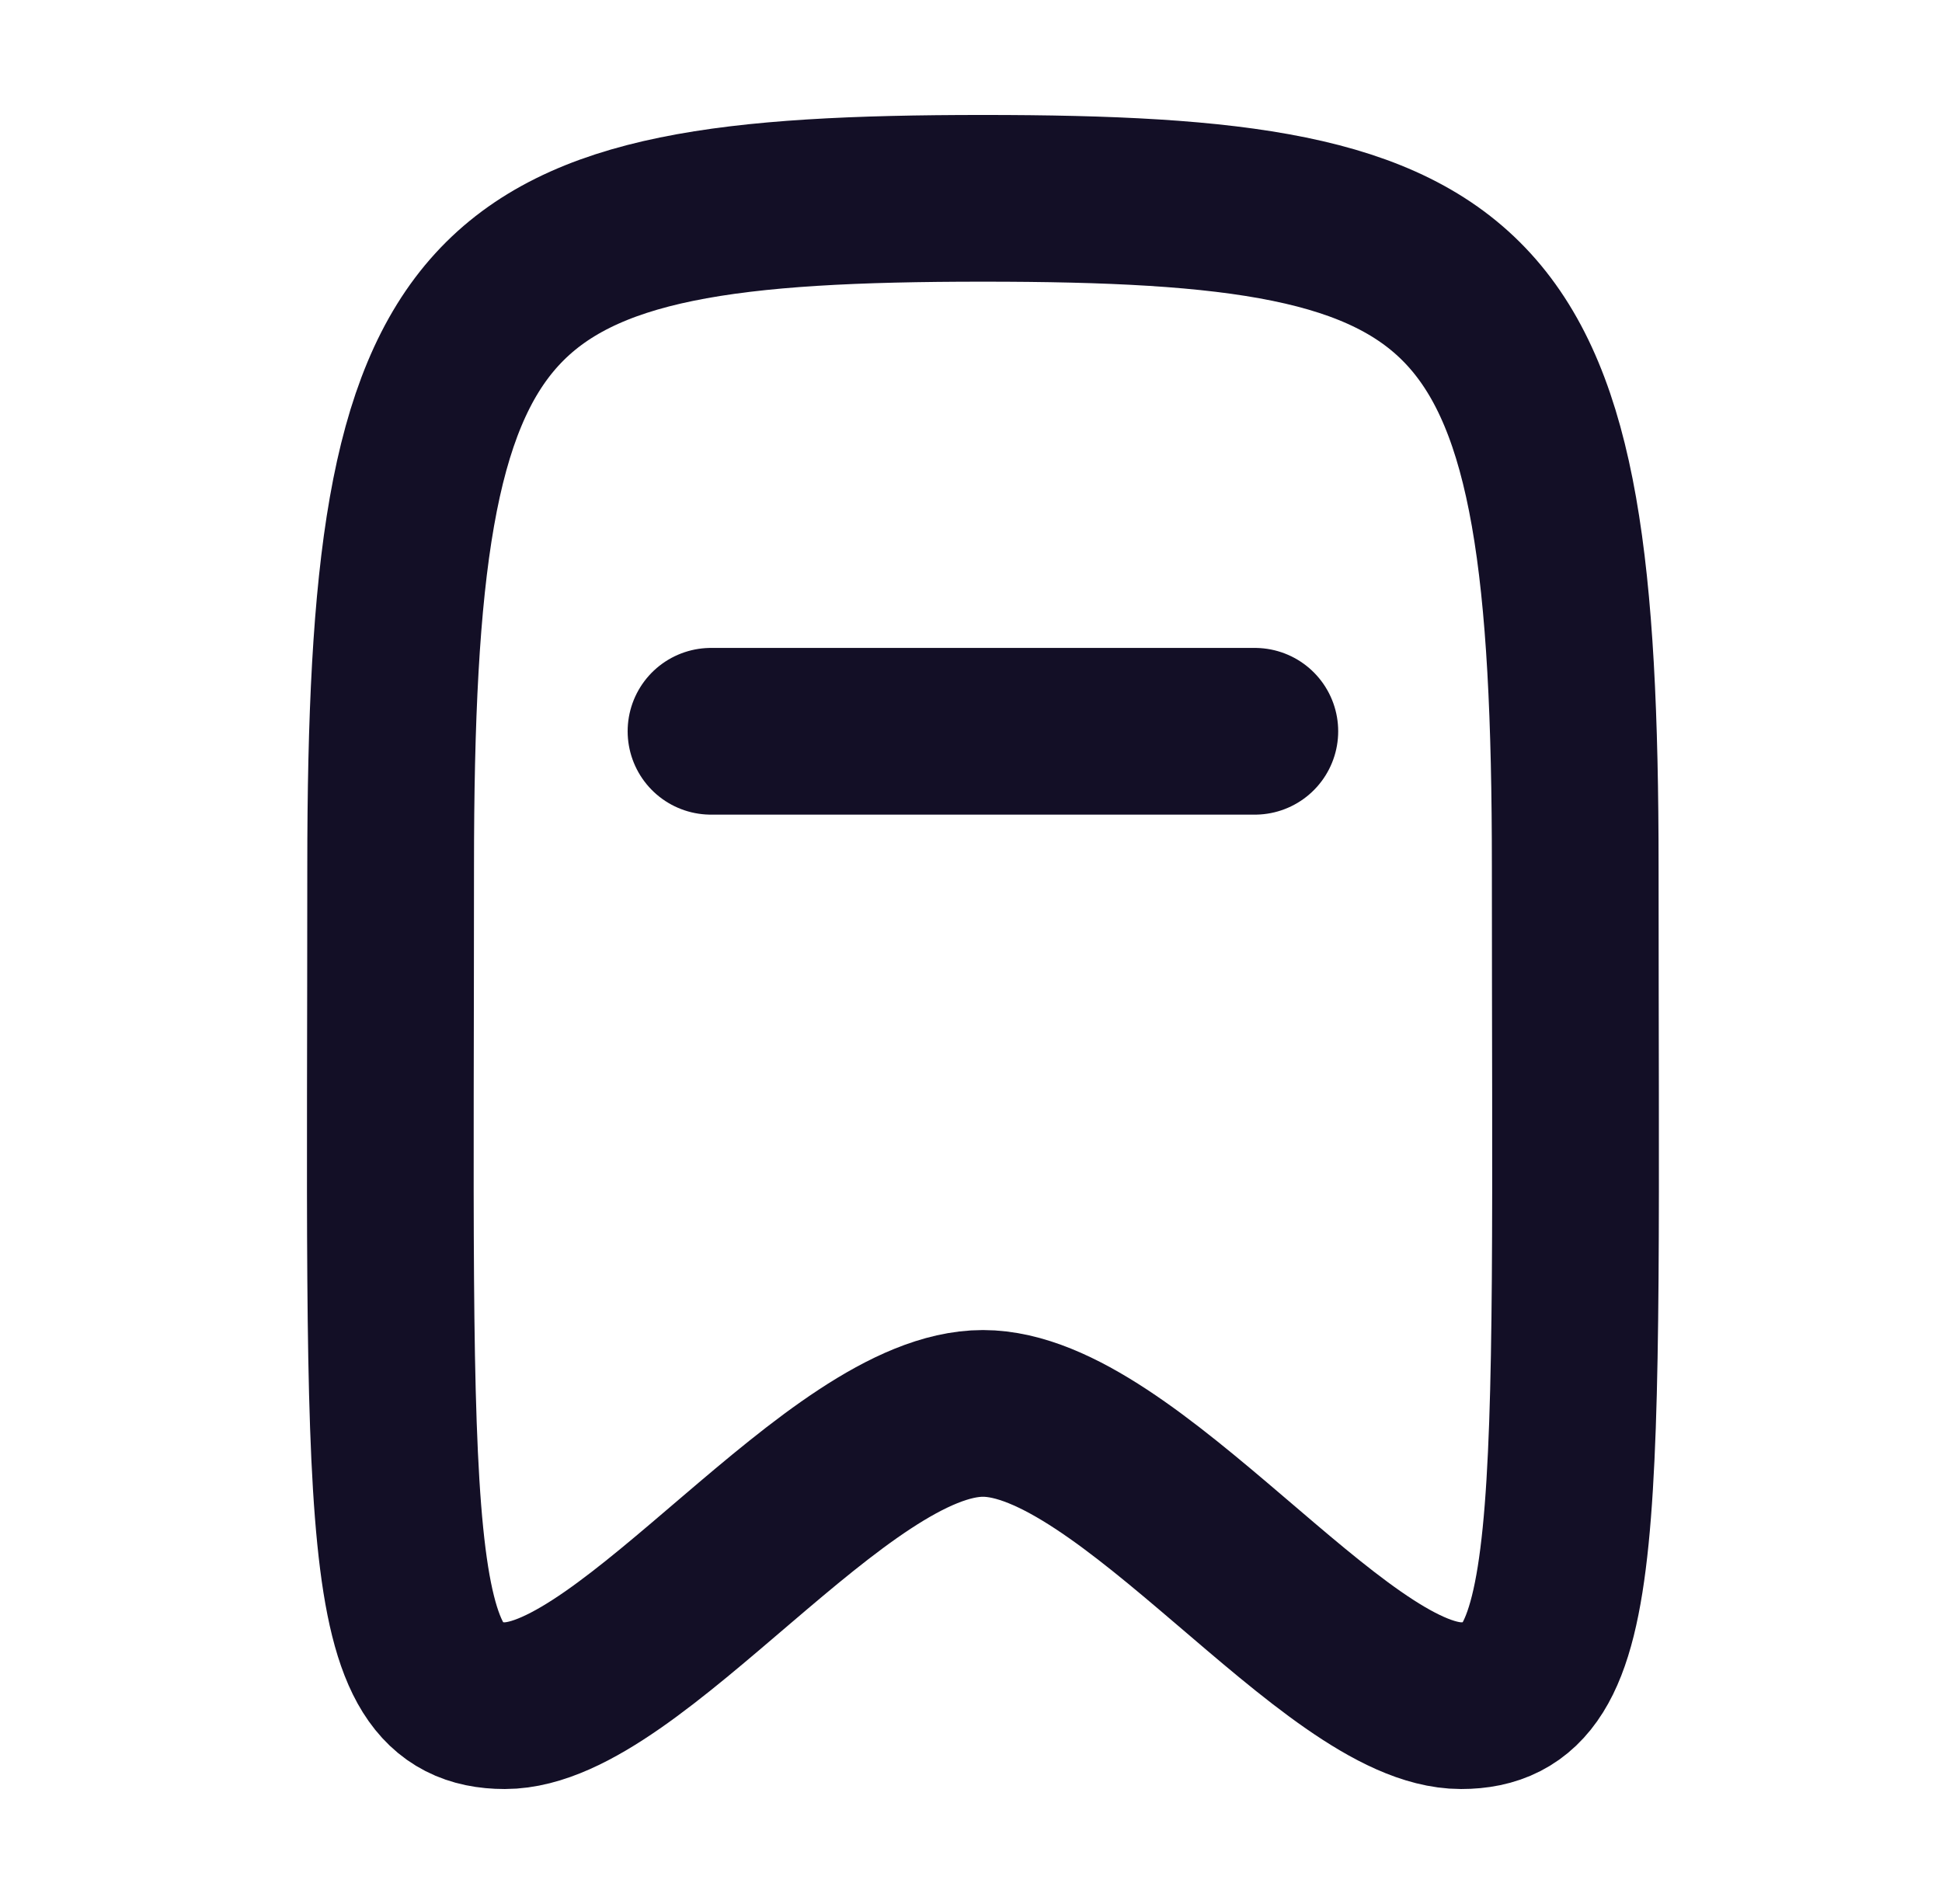 <svg width="51" height="50" viewBox="0 0 51 50" fill="none" xmlns="http://www.w3.org/2000/svg">
<path d="M18.672 19.204H32.954" stroke="#130F26" stroke-width="4.378" stroke-linecap="round" stroke-linejoin="round"/>
<path fill-rule="evenodd" clip-rule="evenodd" d="M25.814 5.208C12.507 5.208 10.259 7.15 10.259 22.769C10.259 40.254 9.932 44.792 13.257 44.792C16.58 44.792 22.007 37.117 25.814 37.117C29.62 37.117 35.047 44.792 38.37 44.792C41.695 44.792 41.368 40.254 41.368 22.769C41.368 7.15 39.12 5.208 25.814 5.208Z" stroke="#130F26" stroke-width="4.378" stroke-linecap="round" stroke-linejoin="round"/>
</svg>
